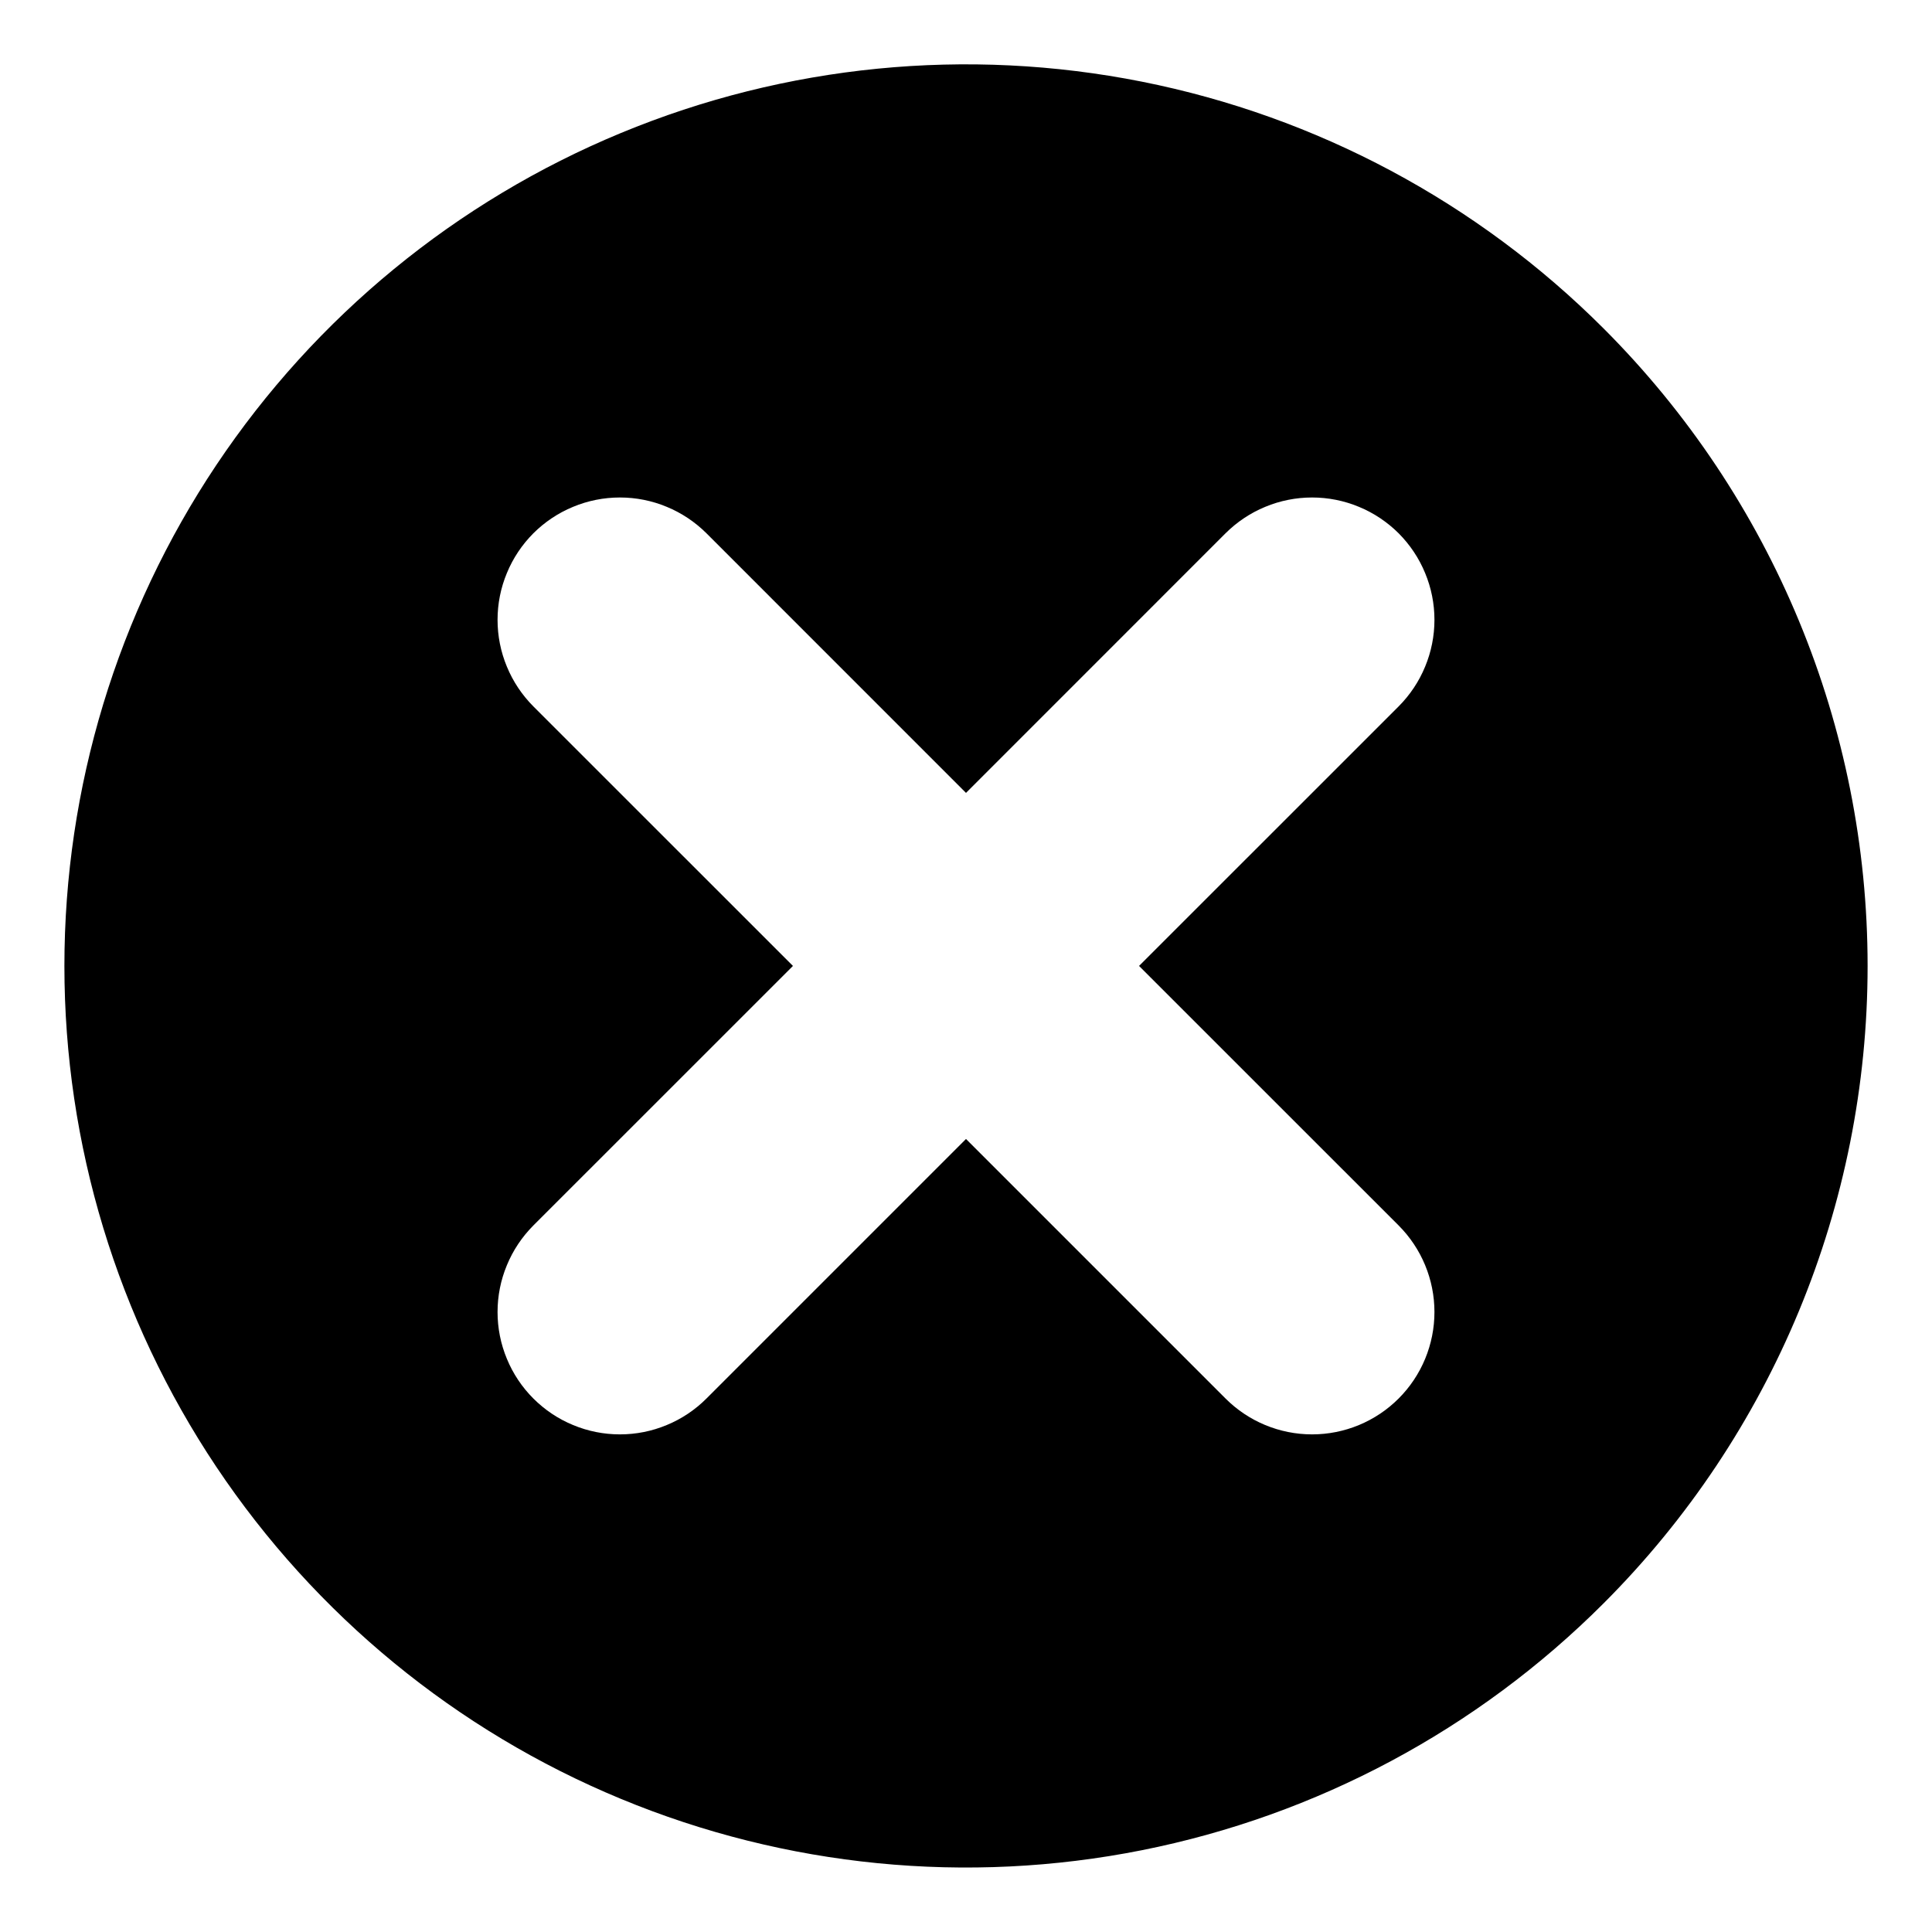 <svg width="30" height="30" viewBox="0 0 30 30" fill="none" xmlns="http://www.w3.org/2000/svg">
<g clip-path="url(#clip0_301_529)">
<path d="M24.899 5.099C22.942 3.142 20.447 1.808 17.731 1.268C15.015 0.728 12.201 1.005 9.642 2.065C7.084 3.124 4.898 4.919 3.359 7.221C1.821 9.523 1 12.23 1 14.999C1 17.768 1.821 20.475 3.359 22.777C4.898 25.079 7.084 26.874 9.642 27.933C12.201 28.993 15.015 29.27 17.731 28.73C20.447 28.19 22.942 26.856 24.899 24.898C27.525 22.273 29 18.712 29 14.999C29 11.286 27.525 7.725 24.899 5.099ZM19.03 21.716L15 17.686L10.97 21.716C10.793 21.893 10.584 22.033 10.353 22.128C10.123 22.224 9.876 22.273 9.626 22.273C9.376 22.273 9.129 22.224 8.899 22.128C8.668 22.033 8.459 21.893 8.282 21.716C8.106 21.54 7.966 21.331 7.871 21.1C7.775 20.87 7.726 20.622 7.726 20.373C7.726 20.123 7.775 19.876 7.871 19.646C7.966 19.415 8.106 19.206 8.282 19.029L12.313 14.999L8.282 10.969C8.106 10.792 7.966 10.583 7.871 10.352C7.775 10.122 7.726 9.874 7.726 9.625C7.726 9.375 7.775 9.128 7.871 8.898C7.966 8.667 8.106 8.458 8.282 8.281C8.459 8.105 8.668 7.965 8.899 7.87C9.129 7.774 9.376 7.725 9.626 7.725C9.876 7.725 10.123 7.774 10.353 7.87C10.584 7.965 10.793 8.105 10.97 8.281L15 12.312L19.03 8.281C19.207 8.105 19.416 7.965 19.647 7.87C19.877 7.774 20.125 7.725 20.374 7.725C20.623 7.725 20.871 7.774 21.101 7.87C21.332 7.965 21.541 8.105 21.718 8.281C21.894 8.458 22.034 8.667 22.129 8.898C22.225 9.128 22.274 9.375 22.274 9.625C22.274 9.874 22.225 10.122 22.129 10.352C22.034 10.583 21.894 10.792 21.718 10.969L17.687 14.999L21.718 19.029C22.074 19.386 22.274 19.869 22.274 20.373C22.274 20.877 22.074 21.36 21.718 21.716C21.361 22.073 20.878 22.273 20.374 22.273C19.87 22.273 19.387 22.073 19.03 21.716Z" fill="black"/>
</g>
<defs>
<clipPath id="clip0_301_529">
<rect width="30" height="30" fill="white"/>
</clipPath>
</defs>
</svg>
